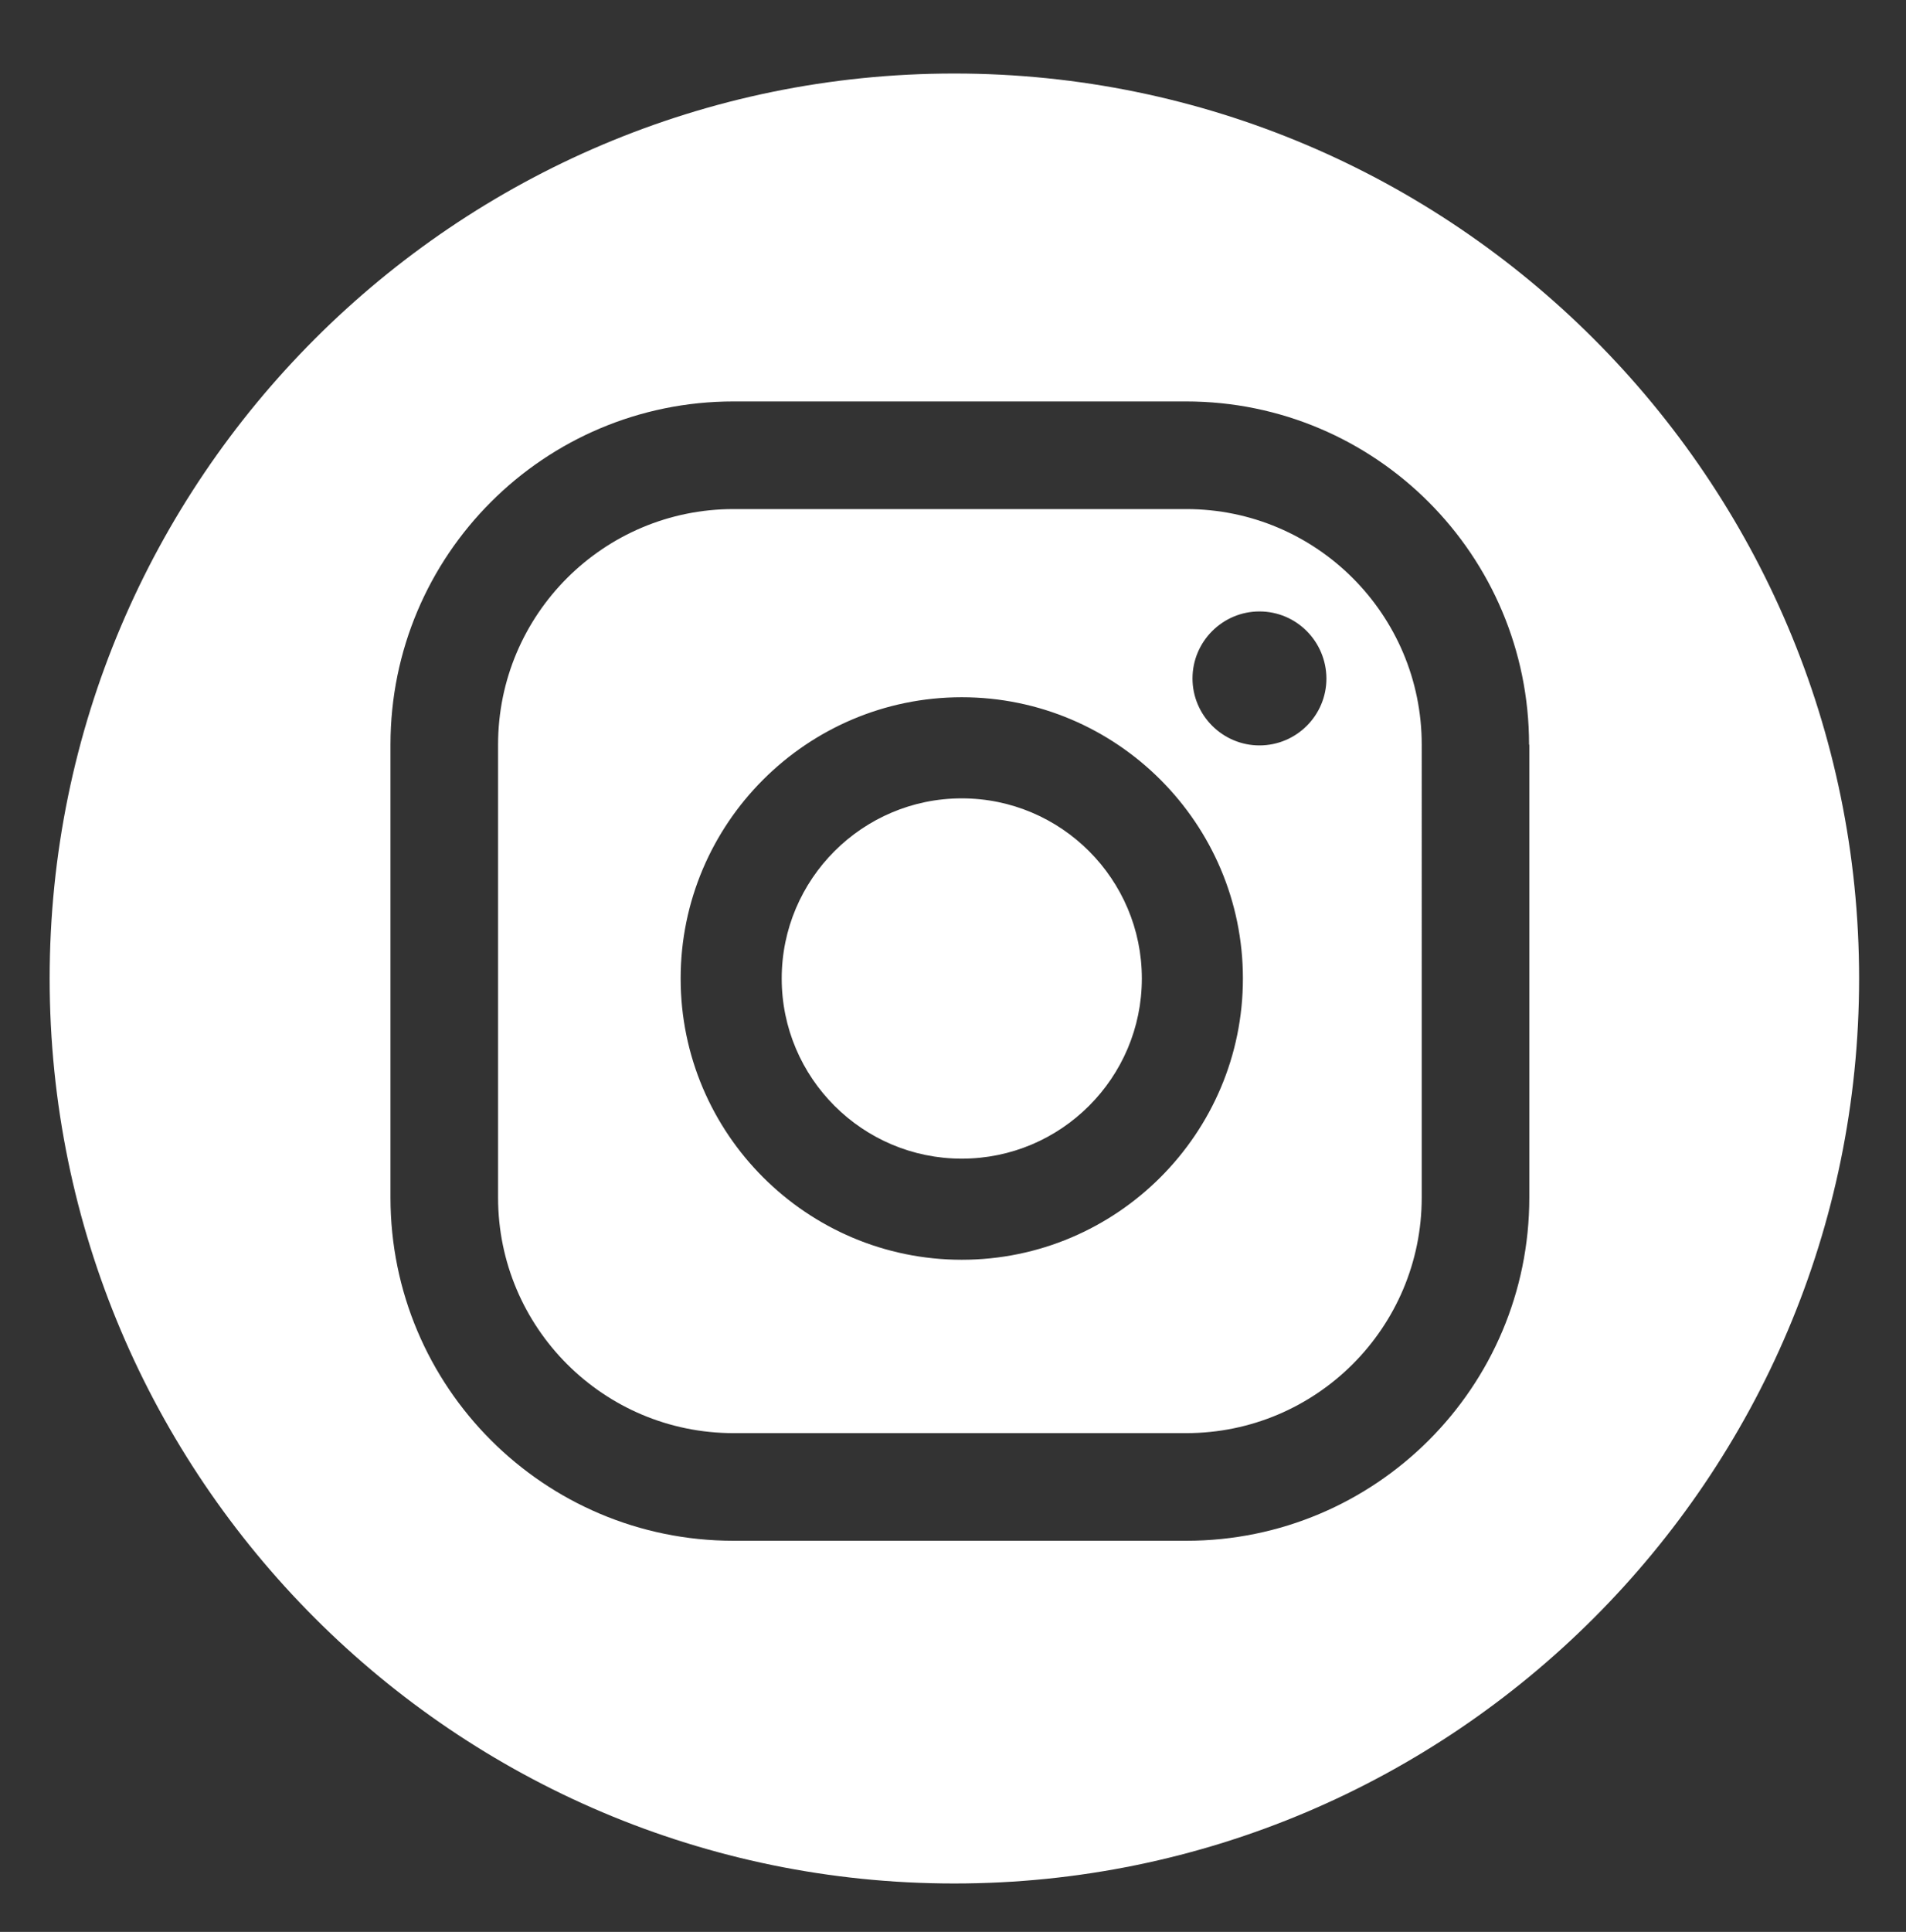 <?xml version="1.0" encoding="utf-8"?>
<!-- Generator: Adobe Illustrator 23.0.3, SVG Export Plug-In . SVG Version: 6.00 Build 0)  -->
<svg version="1.1" id="Capa_1" xmlns="http://www.w3.org/2000/svg" xmlns:xlink="http://www.w3.org/1999/xlink" x="0px" y="0px"
	 viewBox="0 0 76 77" style="enable-background:new 0 0 76 77;" xml:space="preserve">
<rect x="0" y="0" width="76" height="77" fill="#333333" stroke="none"/>
<style type="text/css">
	.st0{fill:#FFFFFF;}
</style>
<path class="st0" d="M38.05,75.07C18.16,75.07,1.98,58.89,1.98,39c0-19.89,16.18-36.07,36.07-36.07S74.13,19.11,74.13,39
	C74.13,58.89,57.94,75.07,38.05,75.07z M50.22,24.37c-1.47,0-2.67,1.2-2.67,2.67c0,1.47,1.2,2.67,2.67,2.67s2.67-1.19,2.67-2.67
	C52.88,25.56,51.69,24.37,50.22,24.37z M38.35,27.79c-6.18,0-11.21,5.03-11.21,11.21s5.03,11.21,11.21,11.21
	c6.18,0,11.21-5.03,11.21-11.21S44.53,27.79,38.35,27.79z M38.35,46.18c-3.96,0-7.18-3.22-7.18-7.18s3.22-7.18,7.18-7.18
	c3.96,0,7.18,3.22,7.18,7.18S42.31,46.18,38.35,46.18z M60.97,29.68c0-7.55-6.12-13.68-13.68-13.68H29.25
	c-7.55,0-13.68,6.12-13.68,13.68v18.05c0,7.55,6.12,13.68,13.68,13.68H47.3c7.55,0,13.68-6.12,13.68-13.68V29.68z M56.69,47.73
	c0,5.19-4.21,9.39-9.39,9.39H29.25c-5.19,0-9.39-4.21-9.39-9.39V29.68c0-5.19,4.21-9.39,9.39-9.39H47.3c5.19,0,9.39,4.21,9.39,9.39
	V47.73z"/>
</svg>
